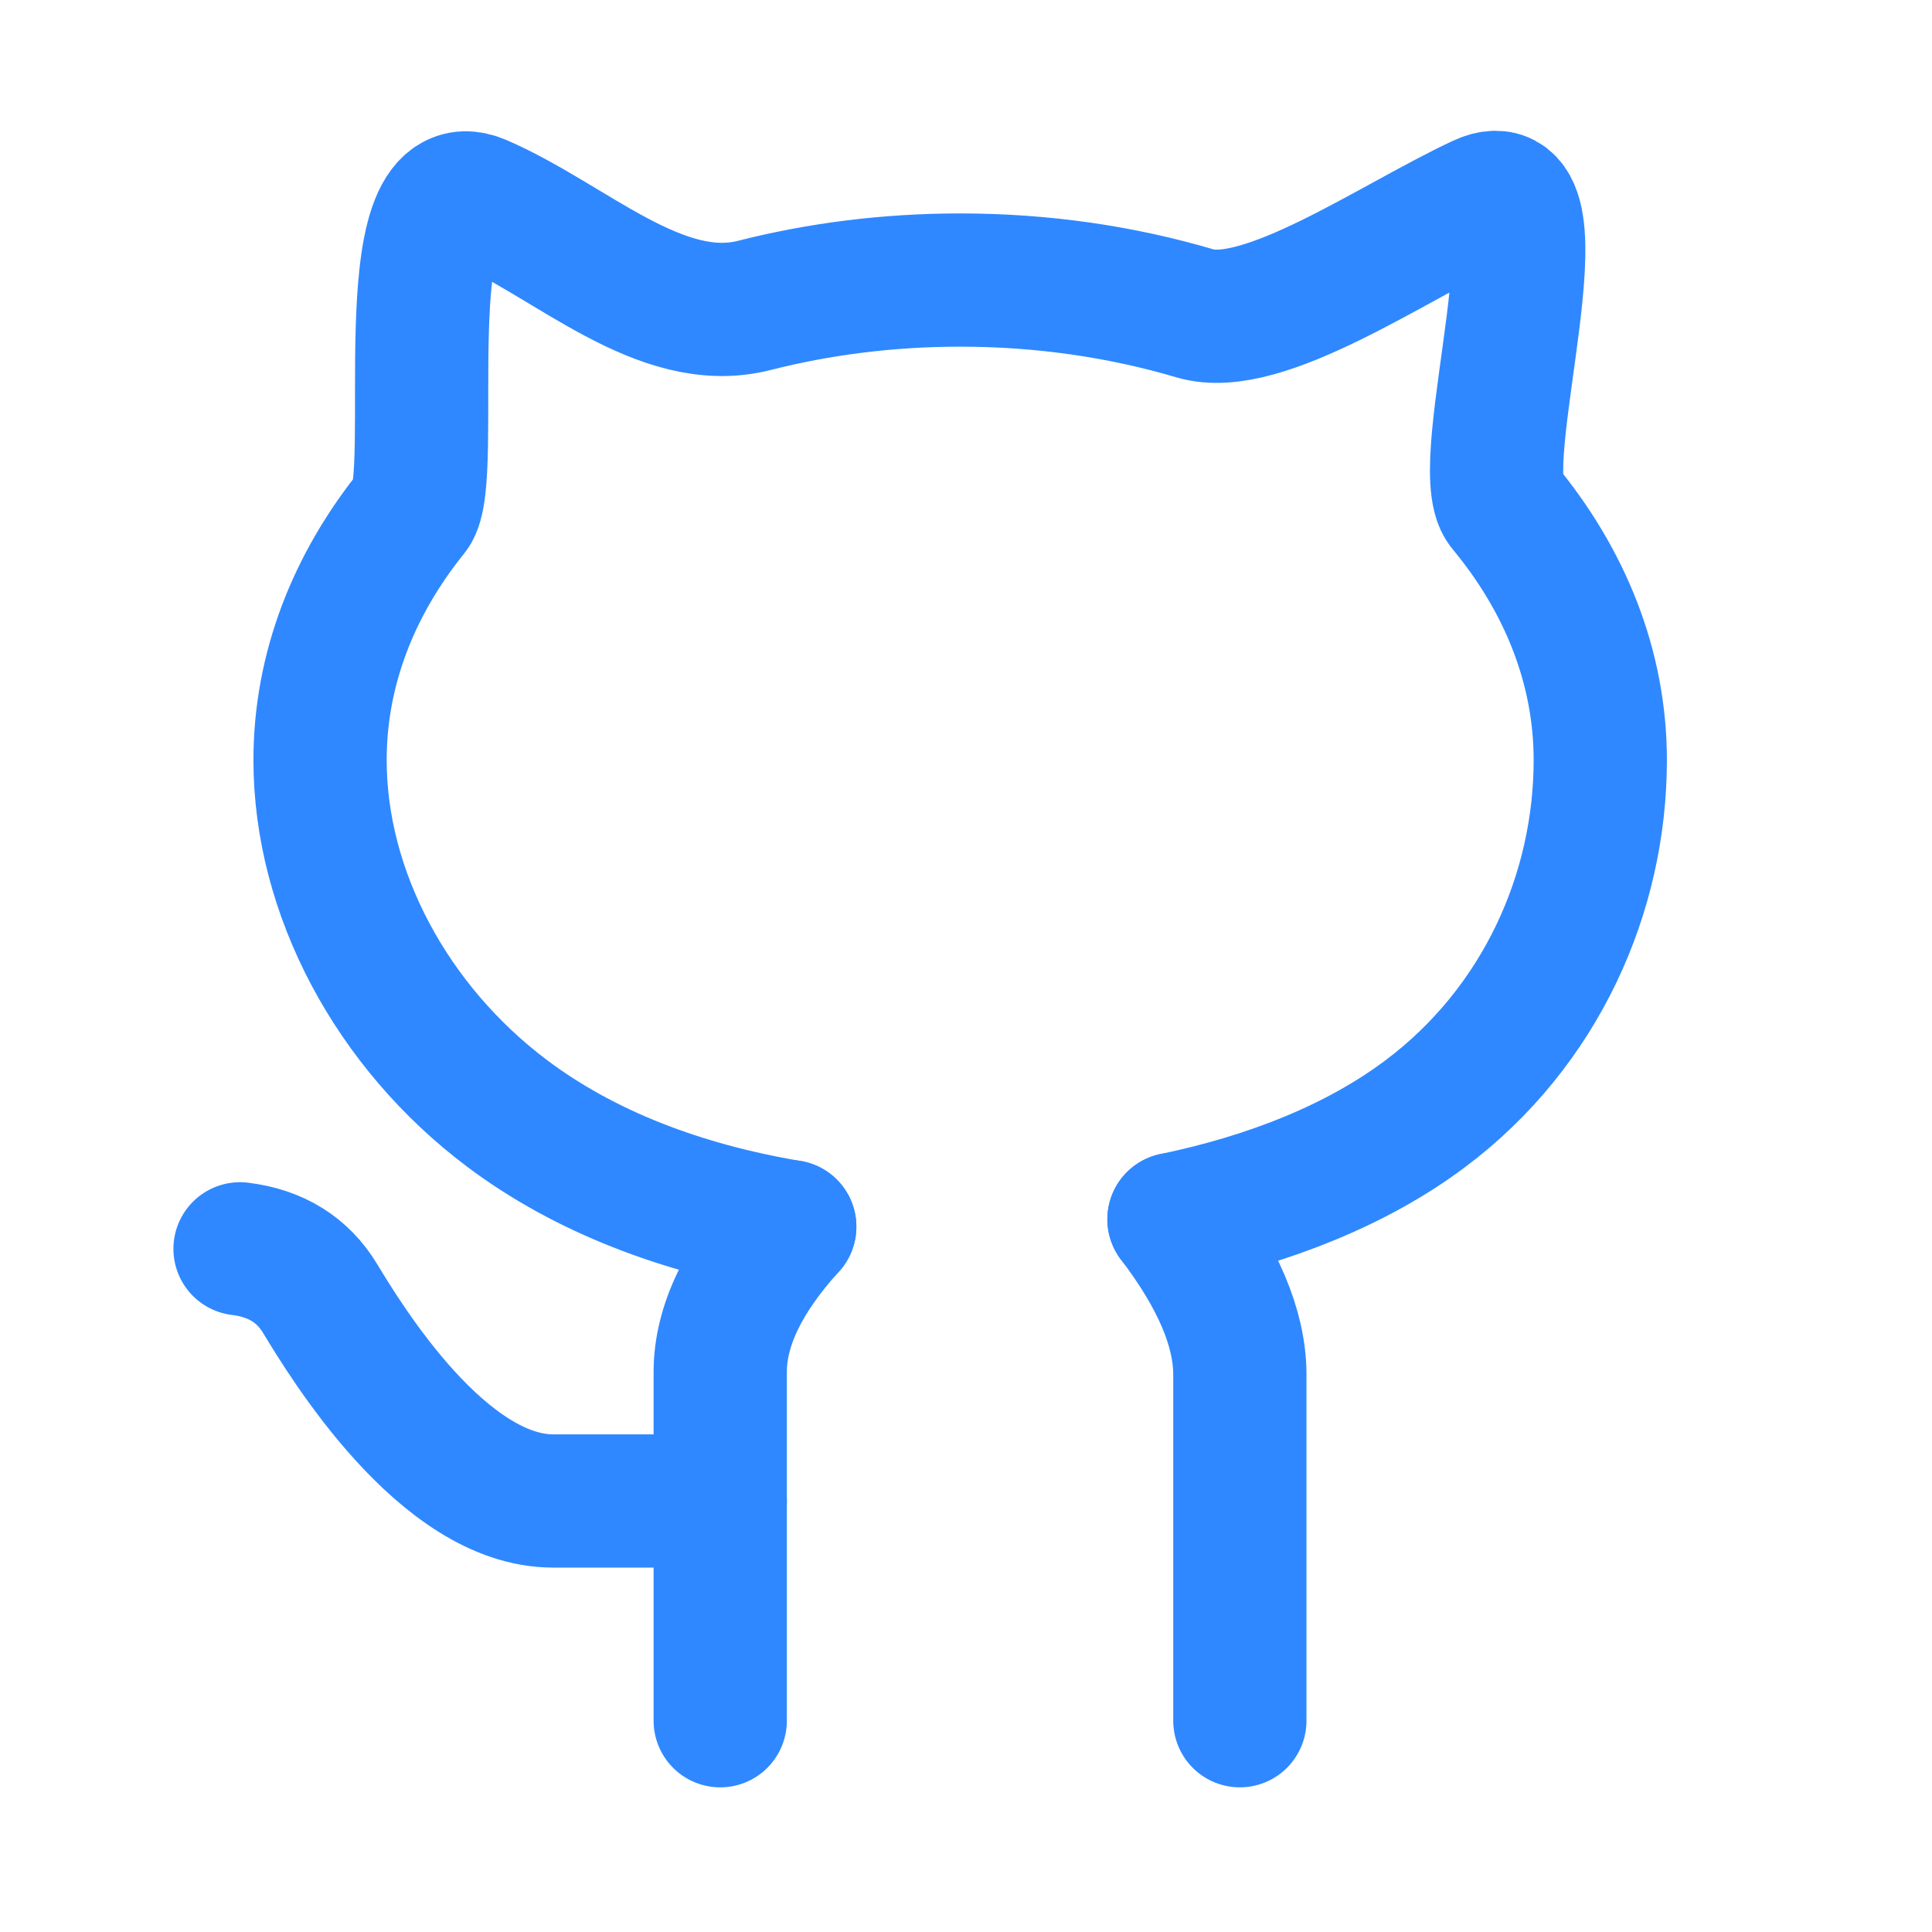 <svg width="145" height="145" viewBox="0 0 145 145" fill="none" xmlns="http://www.w3.org/2000/svg">
<path d="M0 0H144.124V144.124H0V0Z" fill="none" fill-opacity="0.02"/>
<path d="M88.109 91.508C95.326 90.008 101.875 87.407 106.966 83.589C115.66 77.069 120.103 66.998 120.103 57.049C120.103 50.069 117.457 43.552 112.876 38.033C110.323 34.958 117.79 12.01 111.156 15.101C104.521 18.191 94.794 25.032 89.695 23.522C84.236 21.906 78.287 21.018 72.062 21.018C66.655 21.018 61.456 21.688 56.606 22.923C49.556 24.718 42.814 18.015 36.031 15.101C29.248 12.186 32.949 35.92 30.934 38.416C26.546 43.853 24.021 50.23 24.021 57.049C24.021 66.998 29.398 77.069 38.092 83.589C43.883 87.933 51.146 90.701 59.271 92.065" stroke="#2F88FF" stroke-width="10" stroke-linecap="round"/>
<path d="M59.272 92.065C55.793 95.894 54.054 99.53 54.054 102.973V129.144" stroke="#2F88FF" stroke-width="10" stroke-linecap="round"/>
<path d="M88.109 91.508C91.405 95.834 93.053 99.719 93.053 103.161V129.143" stroke="#2F88FF" stroke-width="10" stroke-linecap="round"/>
<path d="M18.015 93.727C20.714 94.056 22.716 95.297 24.021 97.45C25.977 100.677 33.251 112.65 41.511 112.65H54.054" stroke="#2F88FF" stroke-width="10" stroke-linecap="round"/>
</svg>
